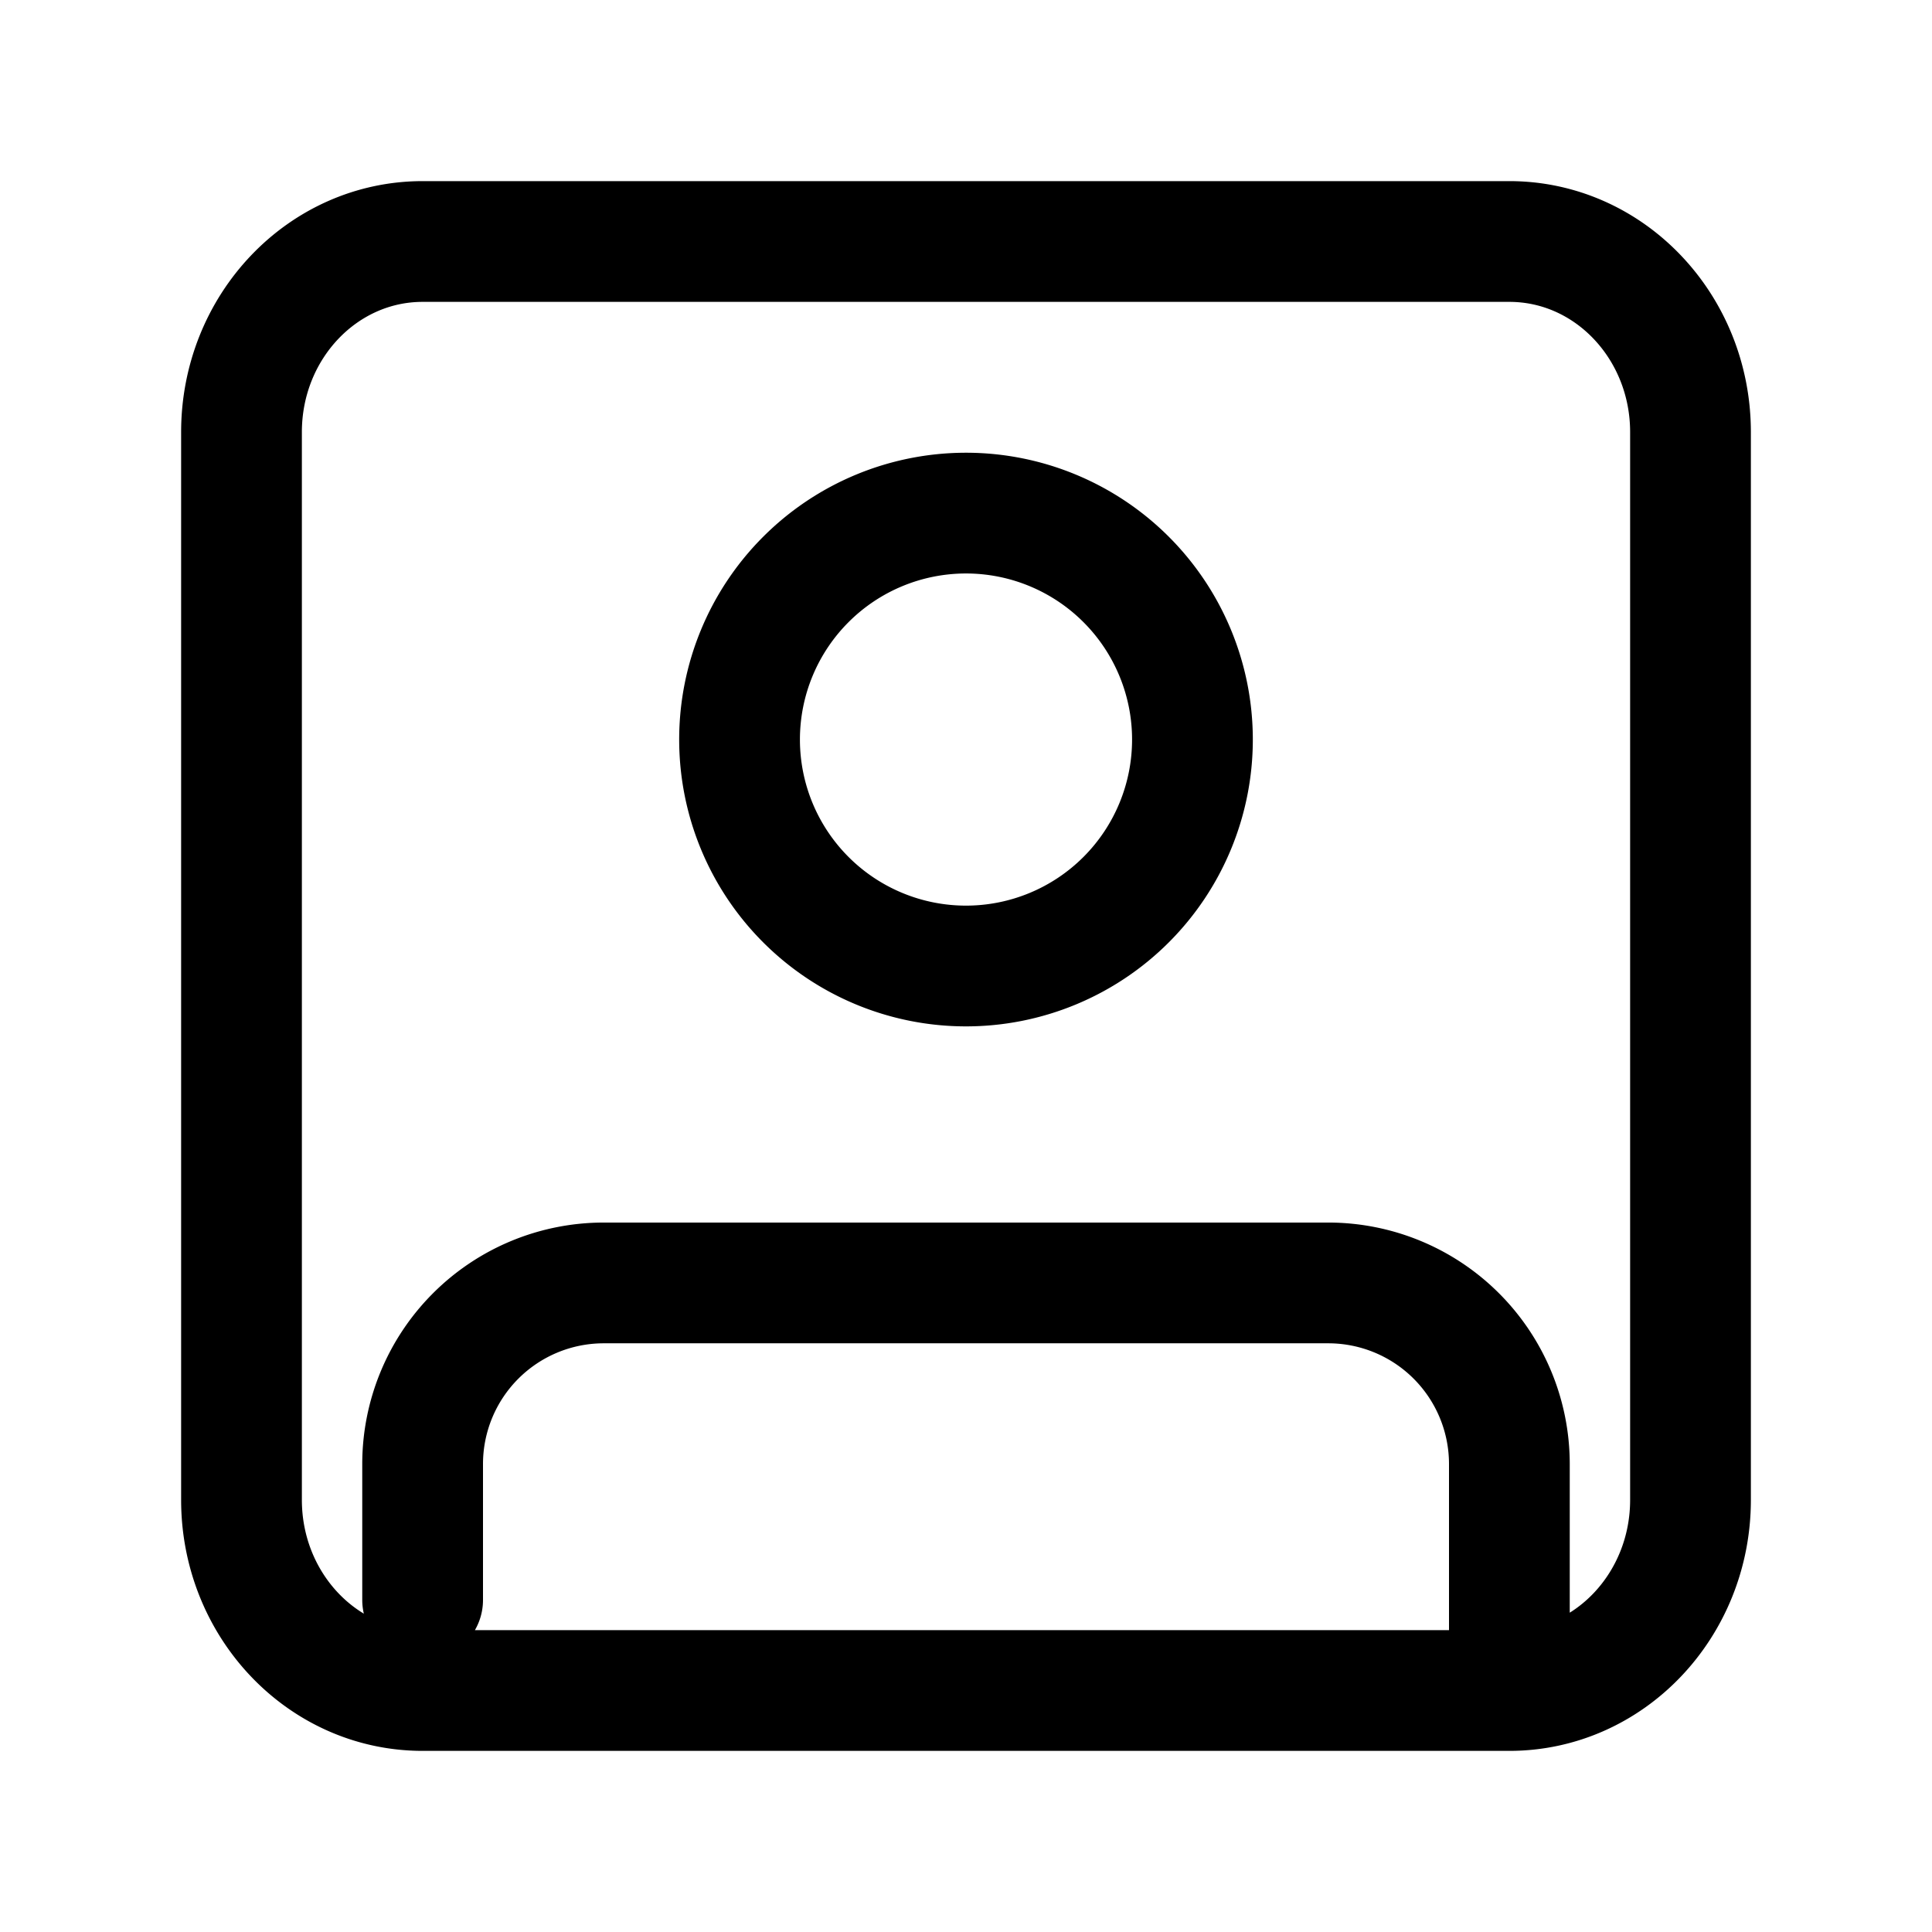 <svg xmlns="http://www.w3.org/2000/svg" fill="none" viewBox="0 0 24 24" stroke-width="1.5" stroke="currentColor" aria-hidden="true" data-slot="icon">
  <path stroke-linecap="round" stroke-linejoin="round" d="M5.25 19.875v-1.688a2.25 2.25 0 0 1 2.25-2.25h9a2.25 2.25 0 0 1 2.25 2.25v2.25M5.25 21C4.007 21 3 19.94 3 18.632V5.368C3 4.06 4.007 3 5.25 3h13.5C19.993 3 21 4.06 21 5.368v13.264C21 19.94 19.993 21 18.75 21zm9.563-11.813a2.813 2.813 0 1 1-5.626 0 2.813 2.813 0 0 1 5.626 0"/>
</svg>
